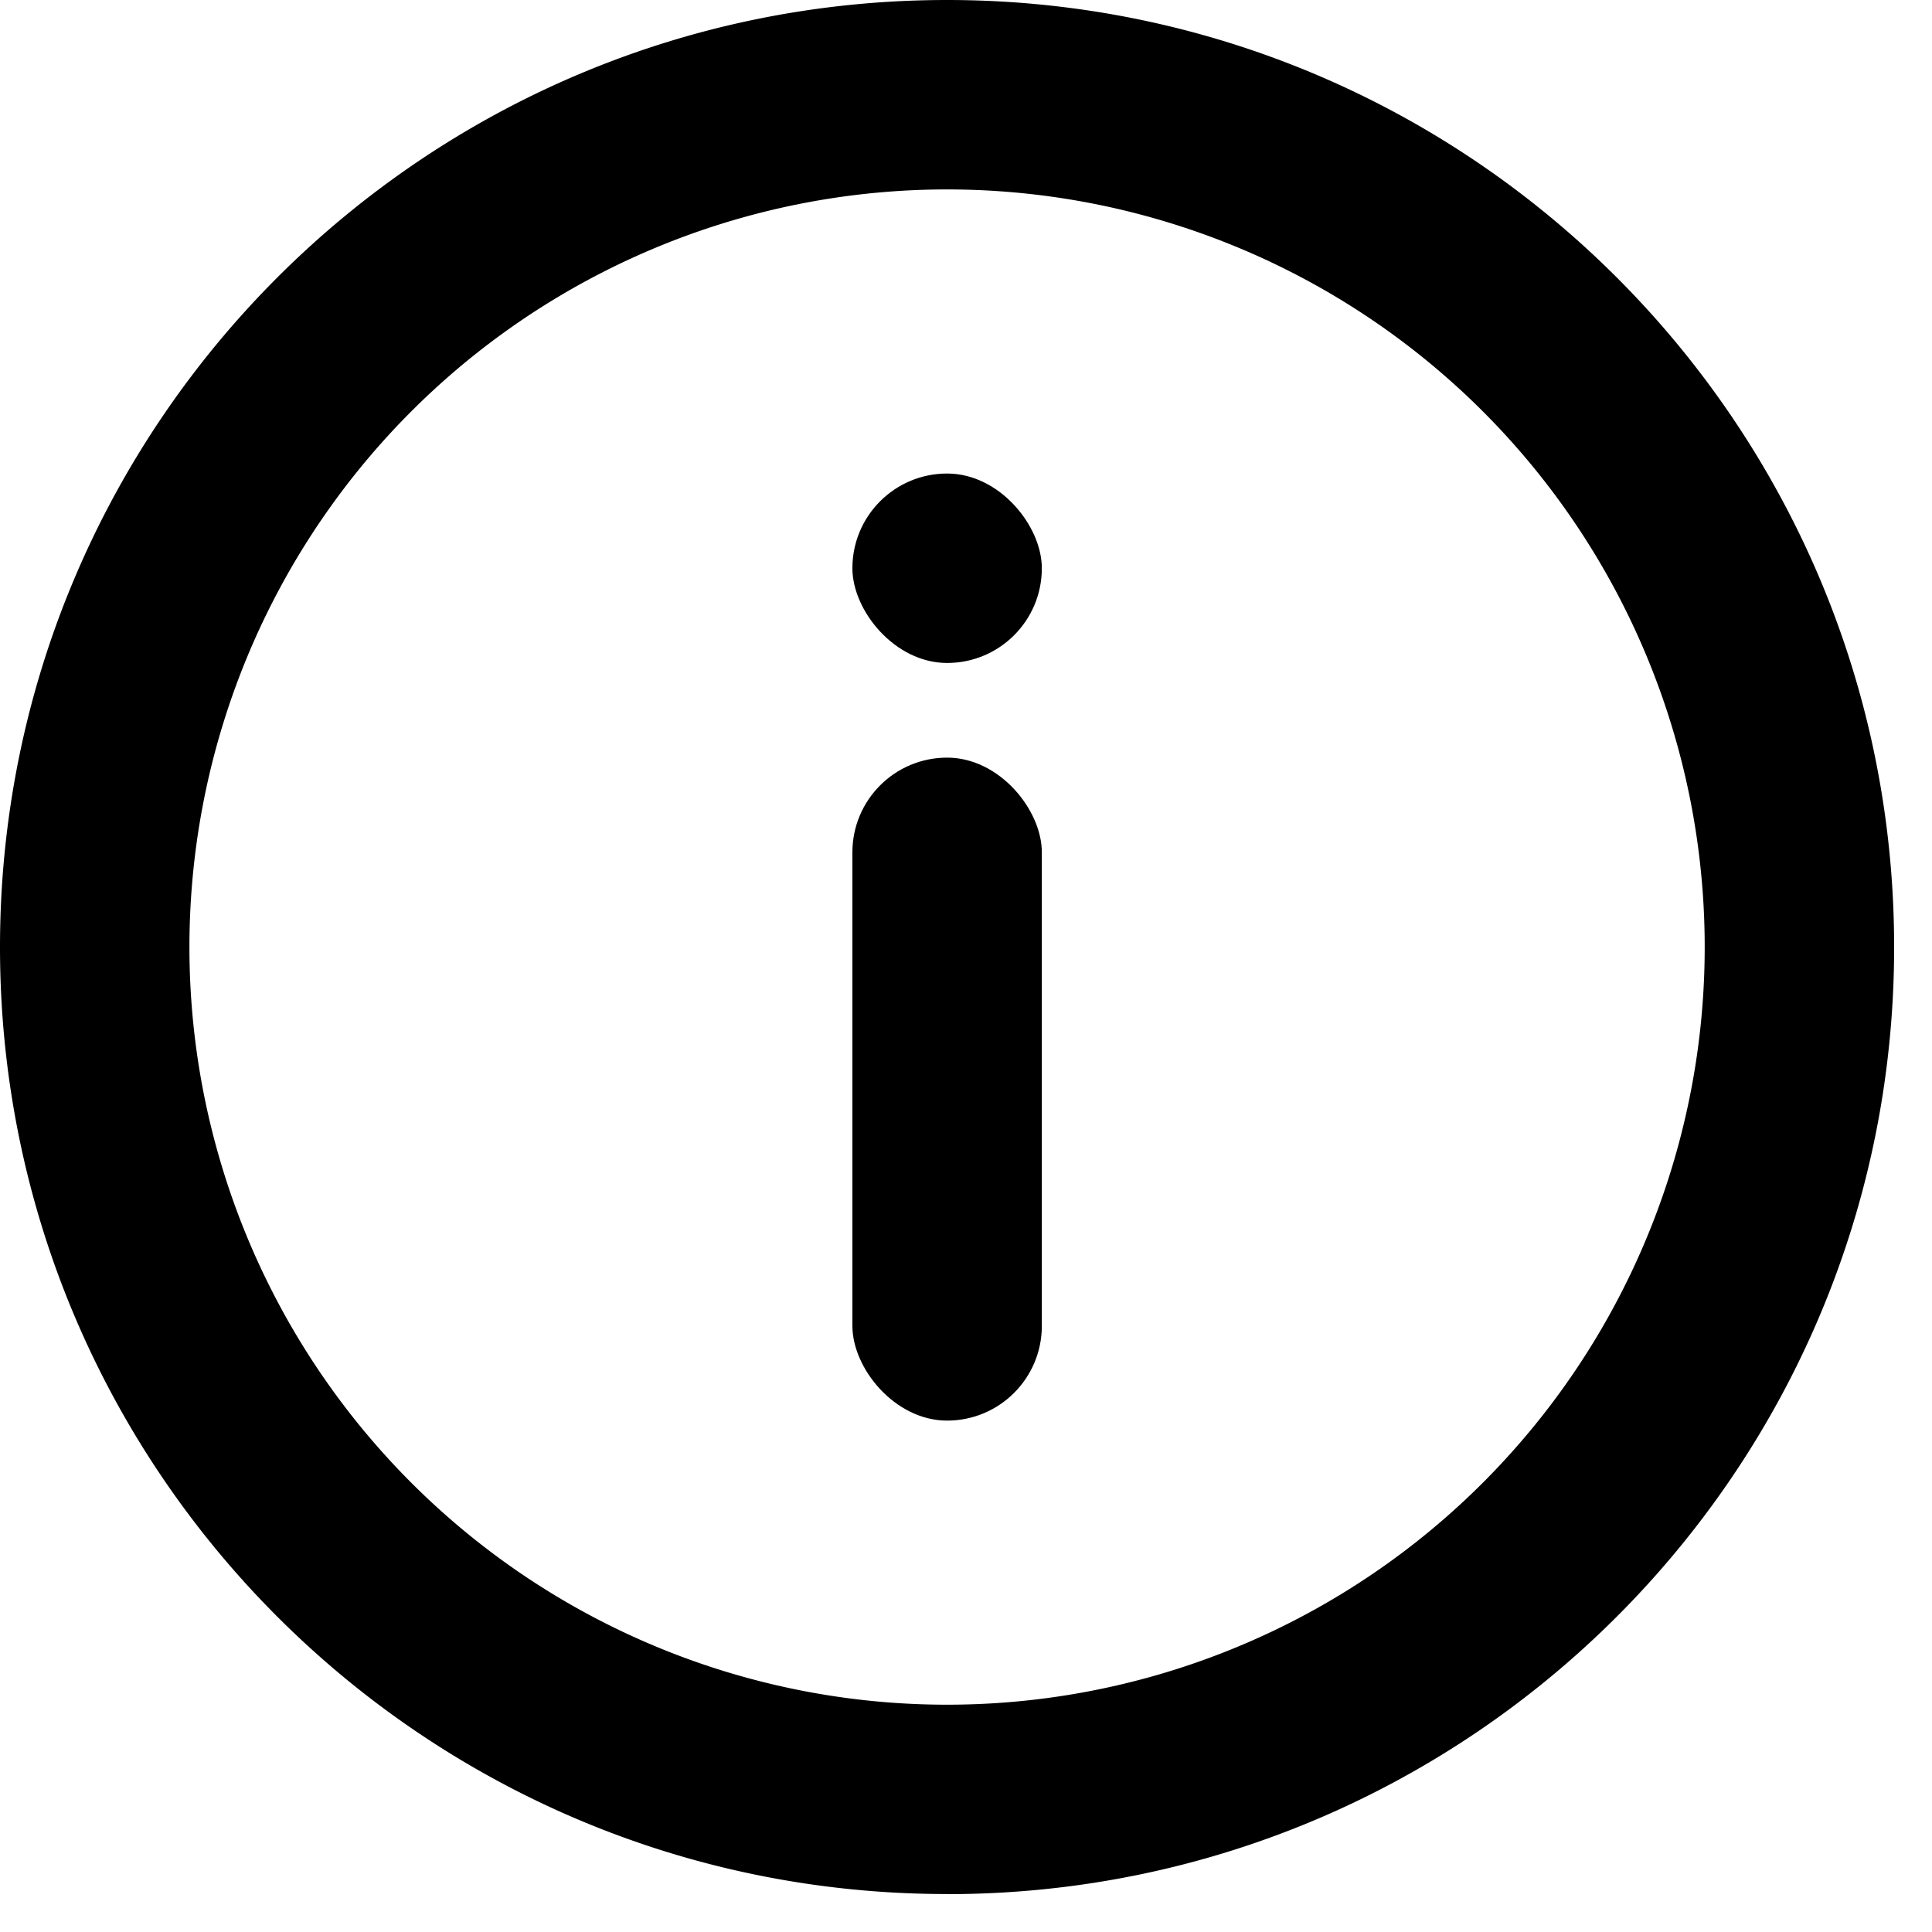 <svg xmlns="http://www.w3.org/2000/svg" width="20" height="20" viewBox="0 0 20 20">
    <g fill="%BLACK%" fill-rule="evenodd">
        <path fill-rule="nonzero" d="M9.804 17.647a7.843 7.843 0 1 0 0-15.686 7.843 7.843 0 0 0 0 15.686zm0 1.96C4.389 19.608 0 15.219 0 9.805 0 4.389 4.39 0 9.804 0c5.414 0 9.804 4.39 9.804 9.804 0 5.414-4.39 9.804-9.804 9.804z"/>
        <rect width="1.961" height="6.863" x="8.824" y="7.843" rx=".98"/>
        <rect width="1.961" height="1.961" x="8.824" y="4.902" rx=".98"/>
    </g>
</svg>
